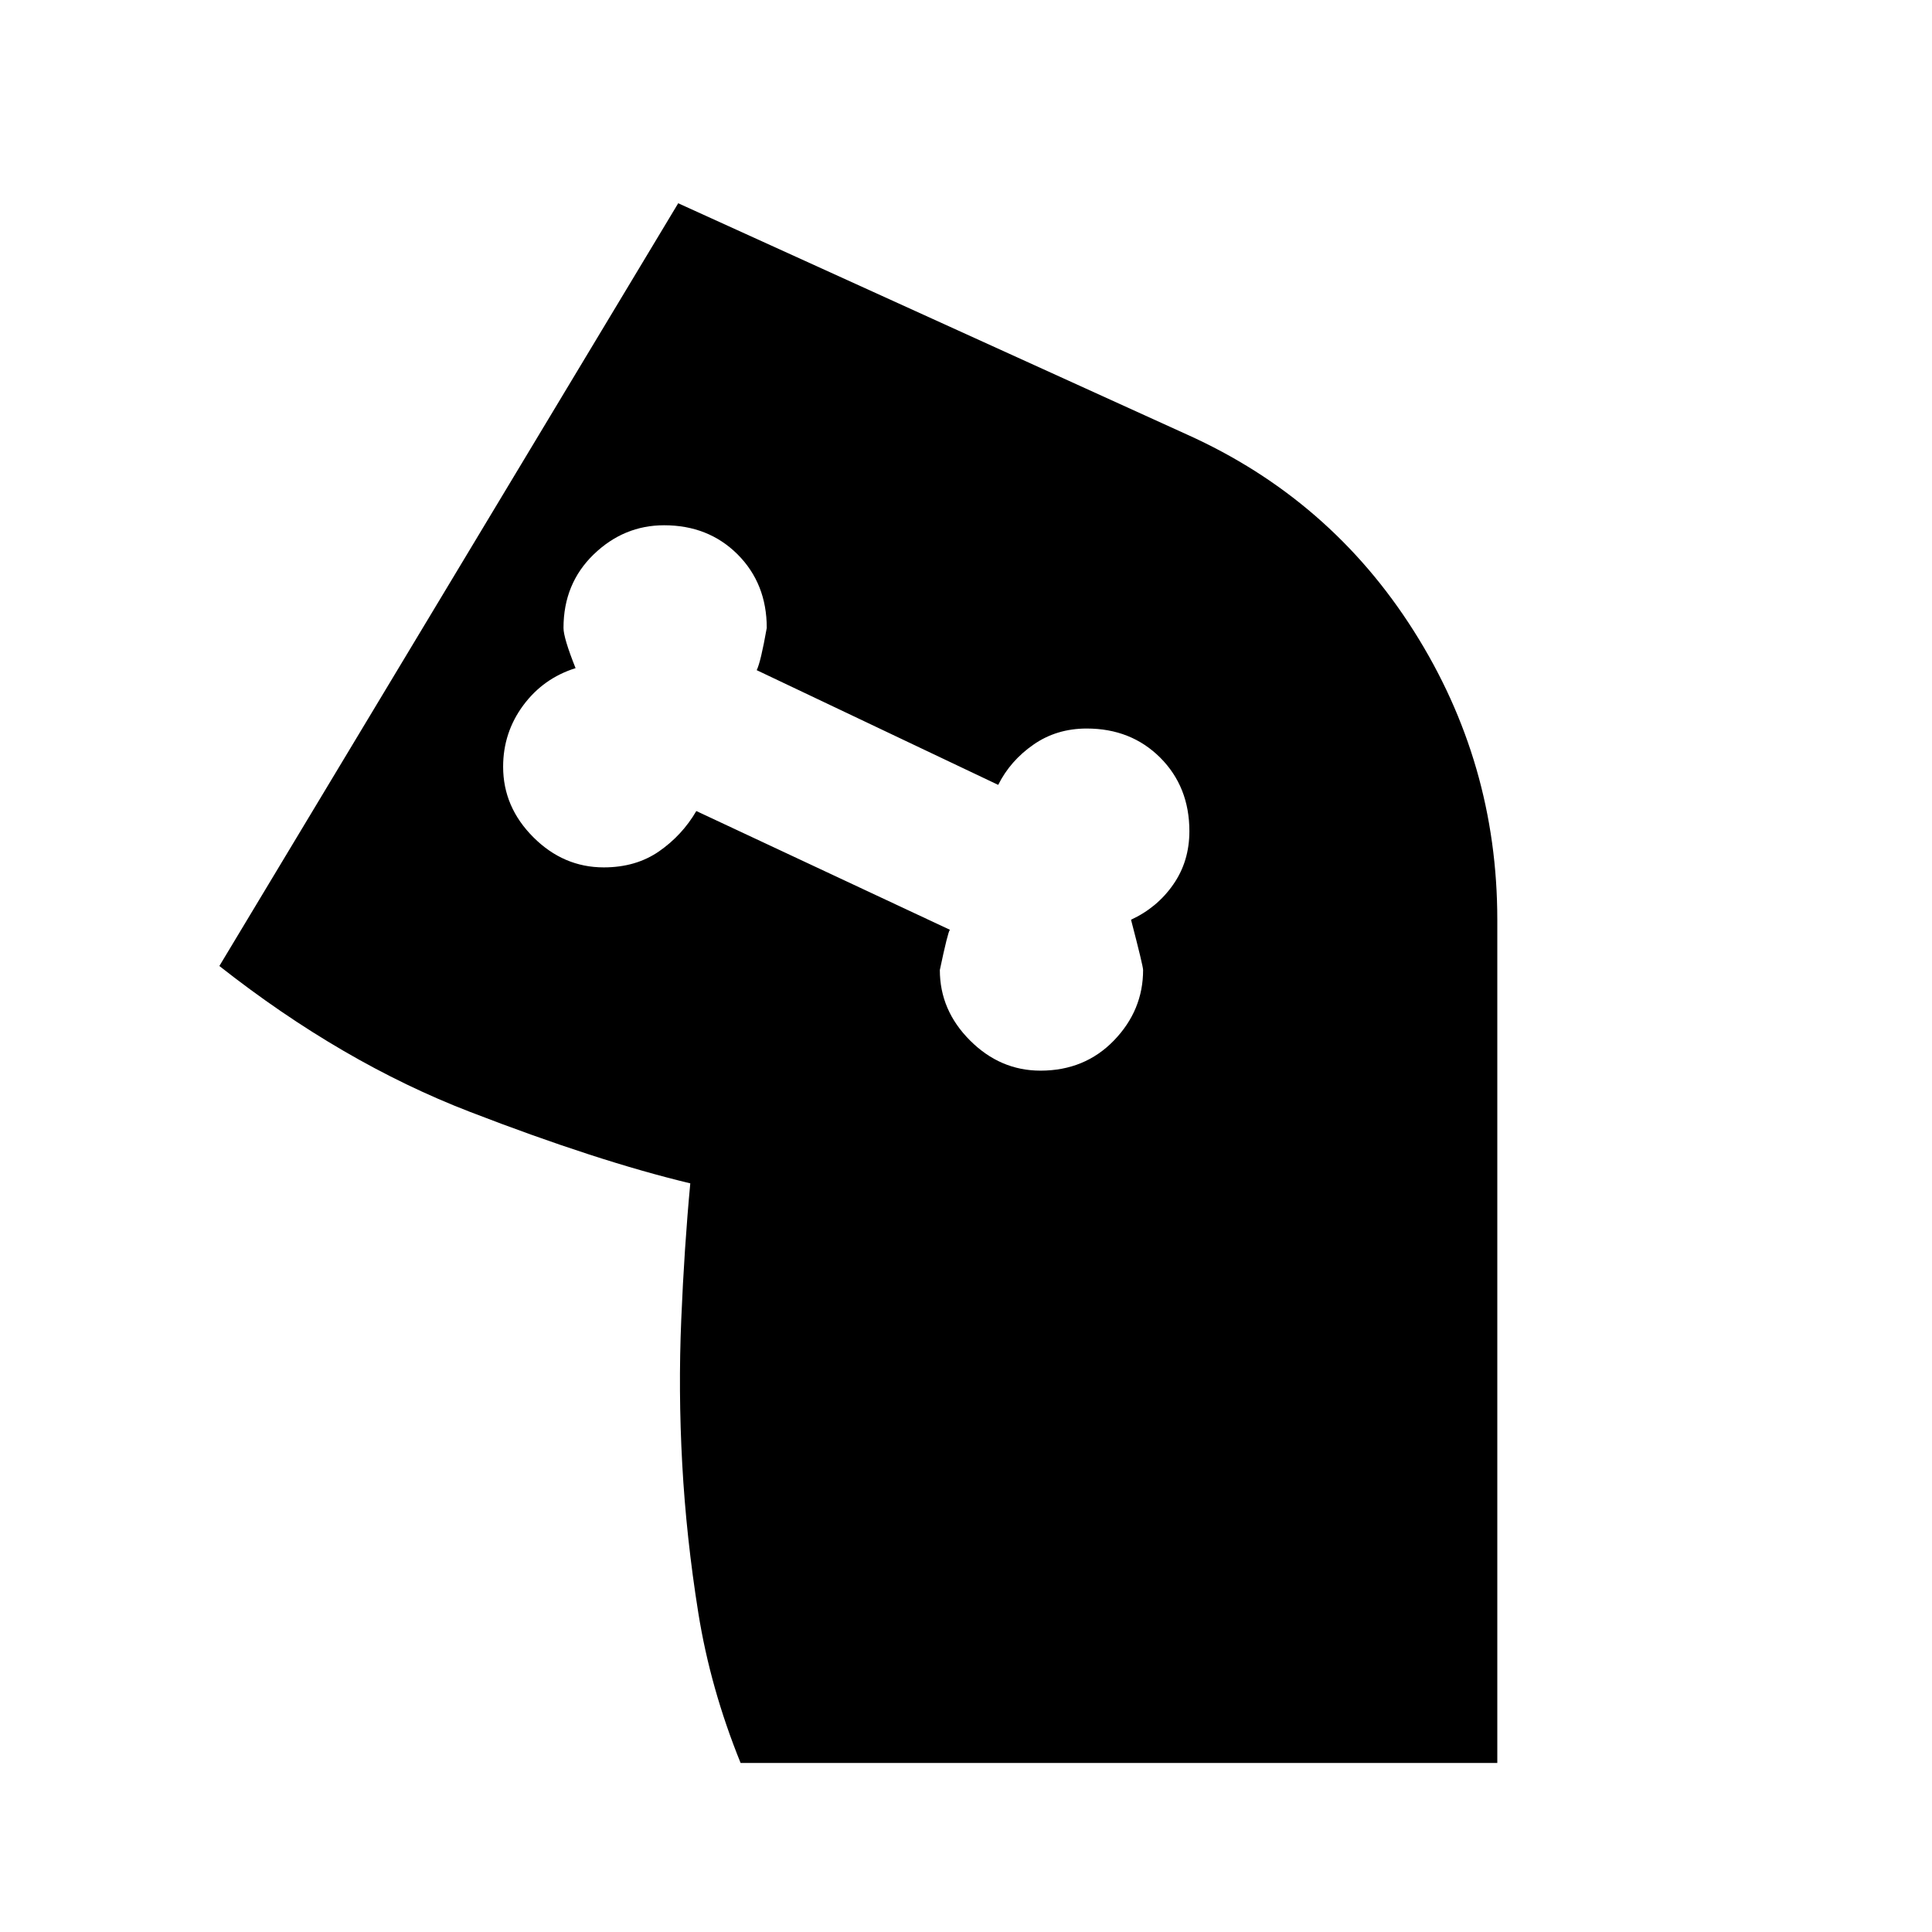 <svg xmlns="http://www.w3.org/2000/svg" height="24" width="24"><path d="M9.2 21.9q-.375-.925-.525-1.862-.15-.938-.2-1.85-.05-.913-.012-1.801.037-.887.112-1.687 0-.025 0 0-1.15-.275-2.737-.888Q4.25 13.2 2.725 12l5.7-9.475L14.75 5.4q1.775.8 2.812 2.437Q18.6 9.475 18.6 11.425V21.9Zm3.725-8.6q.55 0 .913-.375.362-.375.362-.875 0-.05-.15-.625.325-.15.525-.438.2-.287.2-.662 0-.55-.362-.913-.363-.362-.913-.362-.375 0-.662.2-.288.2-.438.5l-3-1.425q.05-.1.125-.525 0-.55-.362-.913-.363-.362-.913-.362-.5 0-.875.362Q7 7.25 7 7.8q0 .125.15.5-.4.125-.65.462-.25.338-.25.763 0 .5.375.875t.875.375q.4 0 .688-.2.287-.2.462-.5l3.15 1.475q-.025.025-.125.5 0 .5.375.875t.875.375Z"/></svg>
